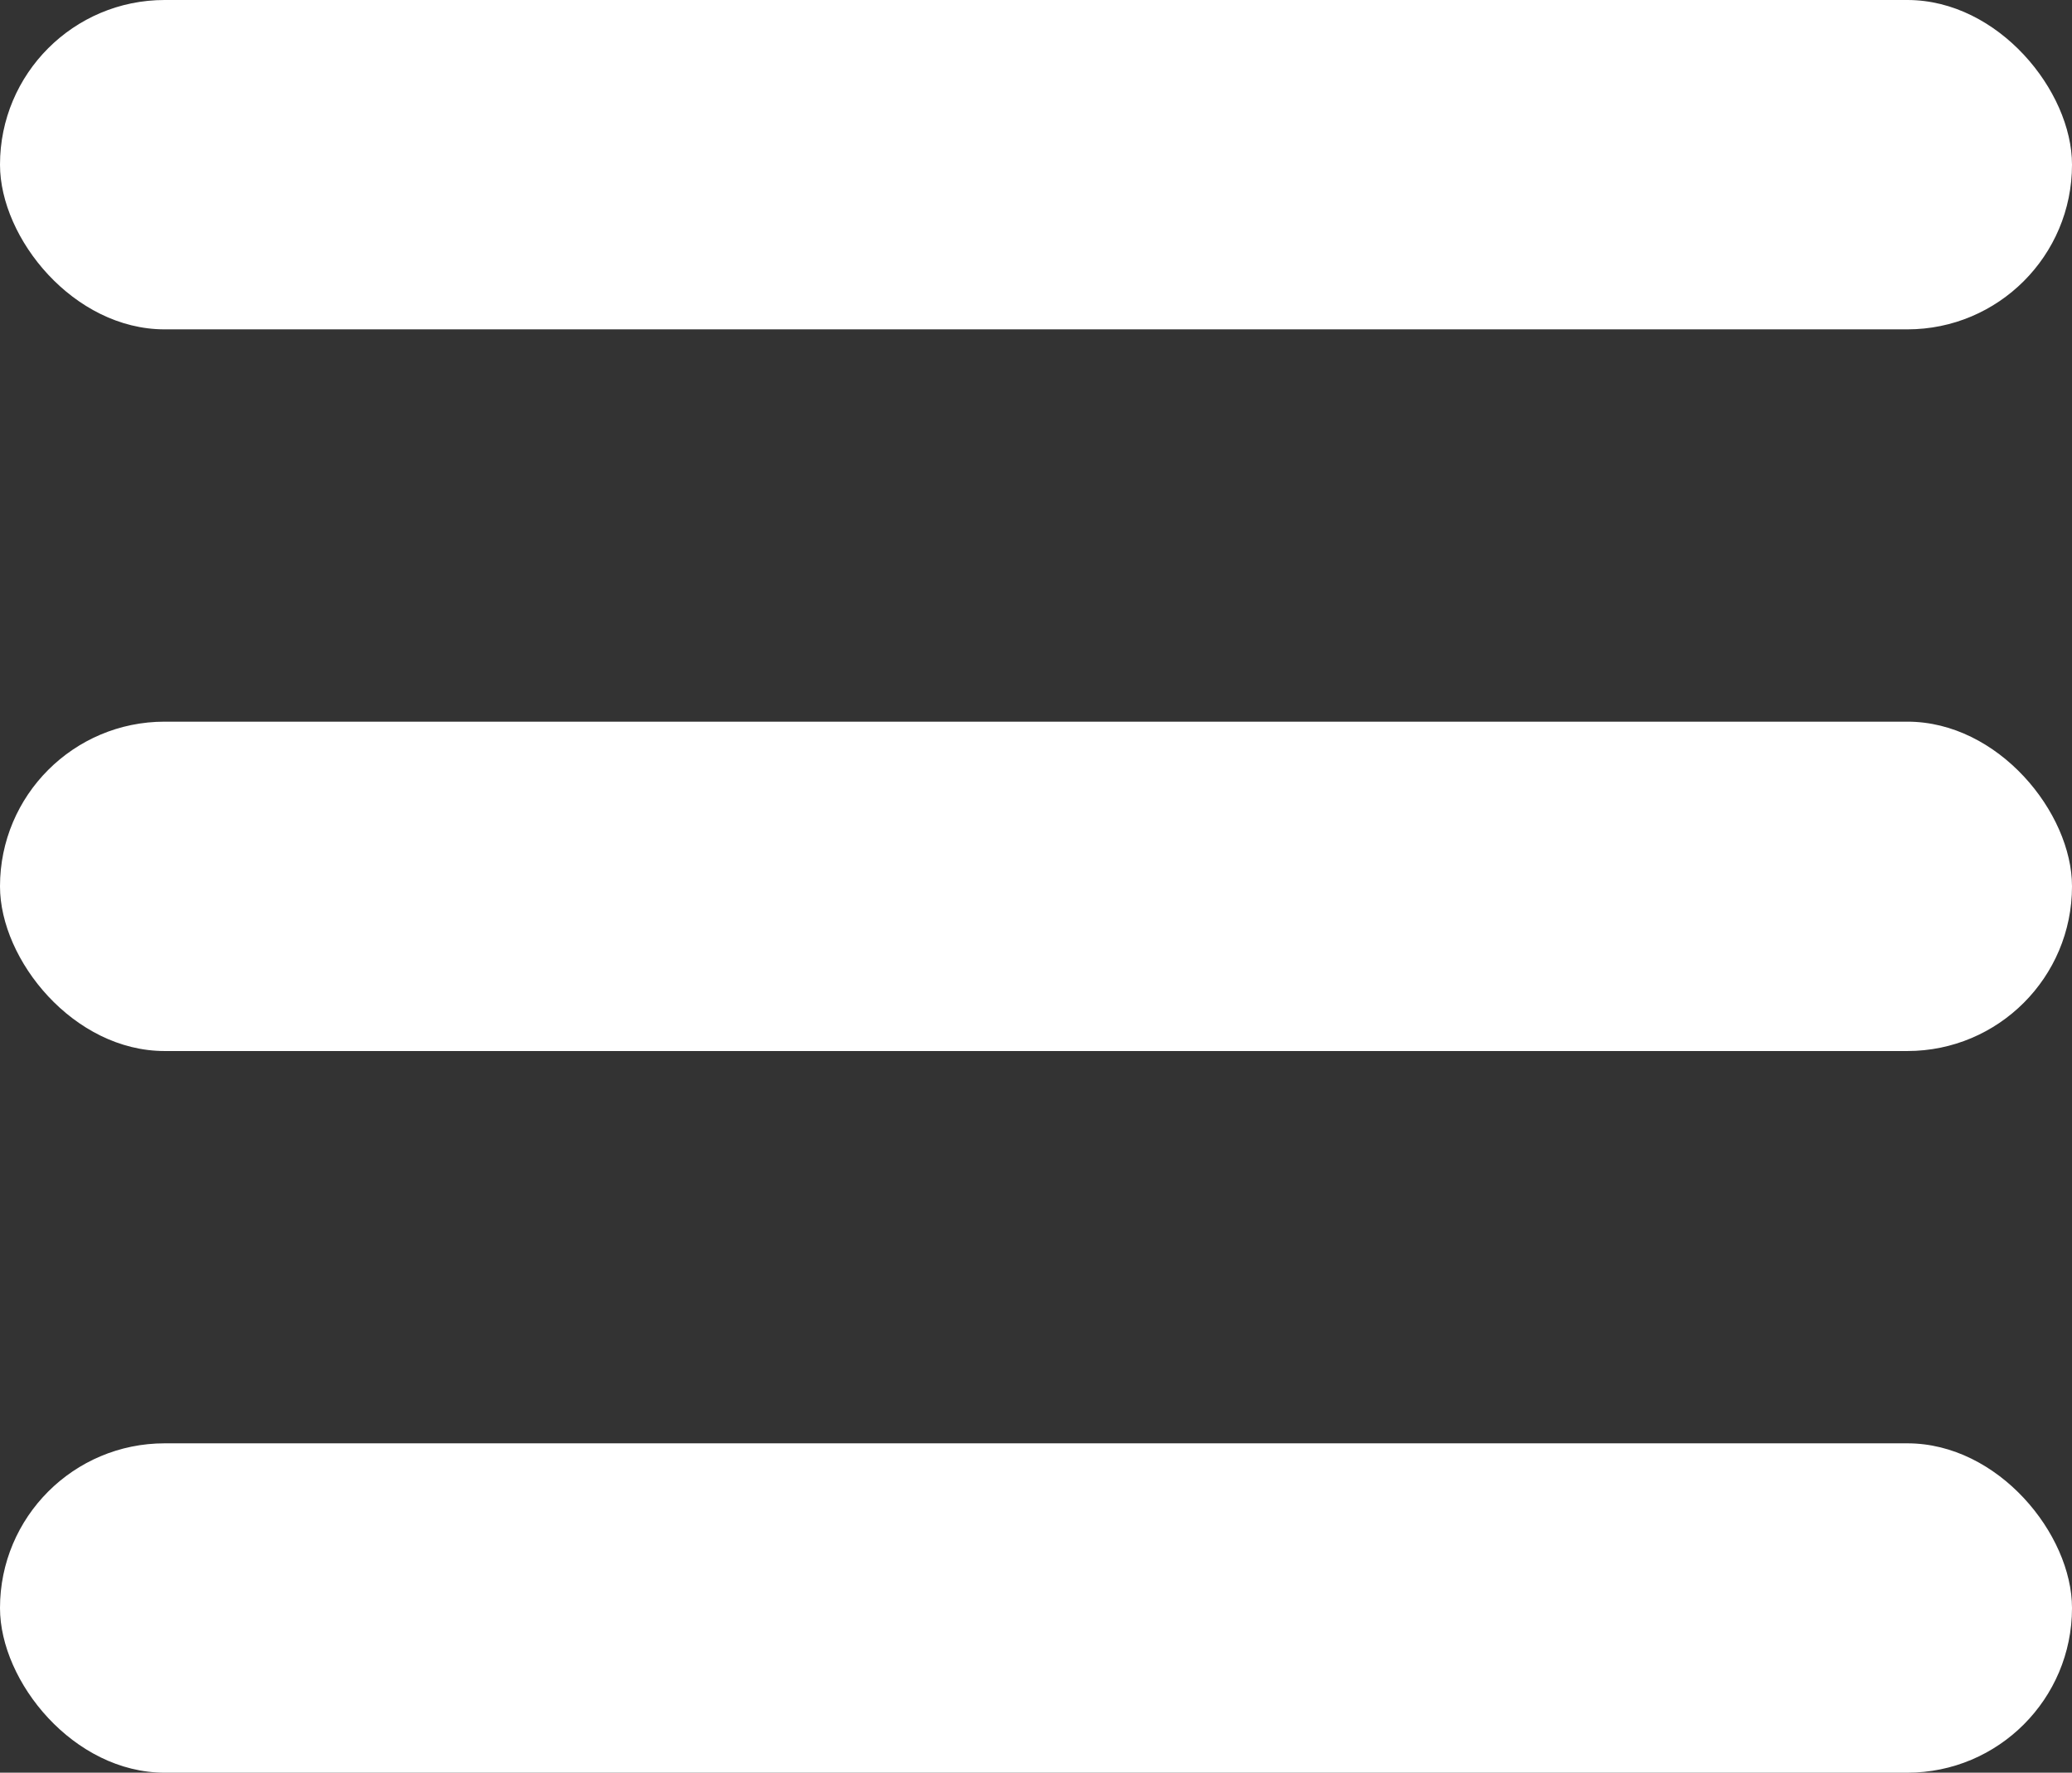 <svg xmlns="http://www.w3.org/2000/svg" viewBox="0 0 37.329 31.933">
  <rect x="0" y="0" width="37.329" height="31.933" fill="#333333" stroke="none"/>
  <defs>
    <style>
      .cls-1 {
        fill: #fff;
      }
    </style>
  </defs>
  <g id="Group_2" data-name="Group 2" transform="translate(-310.671 -29.067)">
    <rect id="Rectangle_8" data-name="Rectangle 8" class="cls-1" width="37.329" height="5.933" rx="2.966" transform="translate(310.671 55.067)"/>
    <rect id="Rectangle_9" data-name="Rectangle 9" class="cls-1" width="37.329" height="5.933" rx="2.966" transform="translate(310.671 42.067)"/>
    <rect id="Rectangle_10" data-name="Rectangle 10" class="cls-1" width="37.329" height="5.933" rx="2.966" transform="translate(310.671 29.067)"/>
  </g>
</svg>
